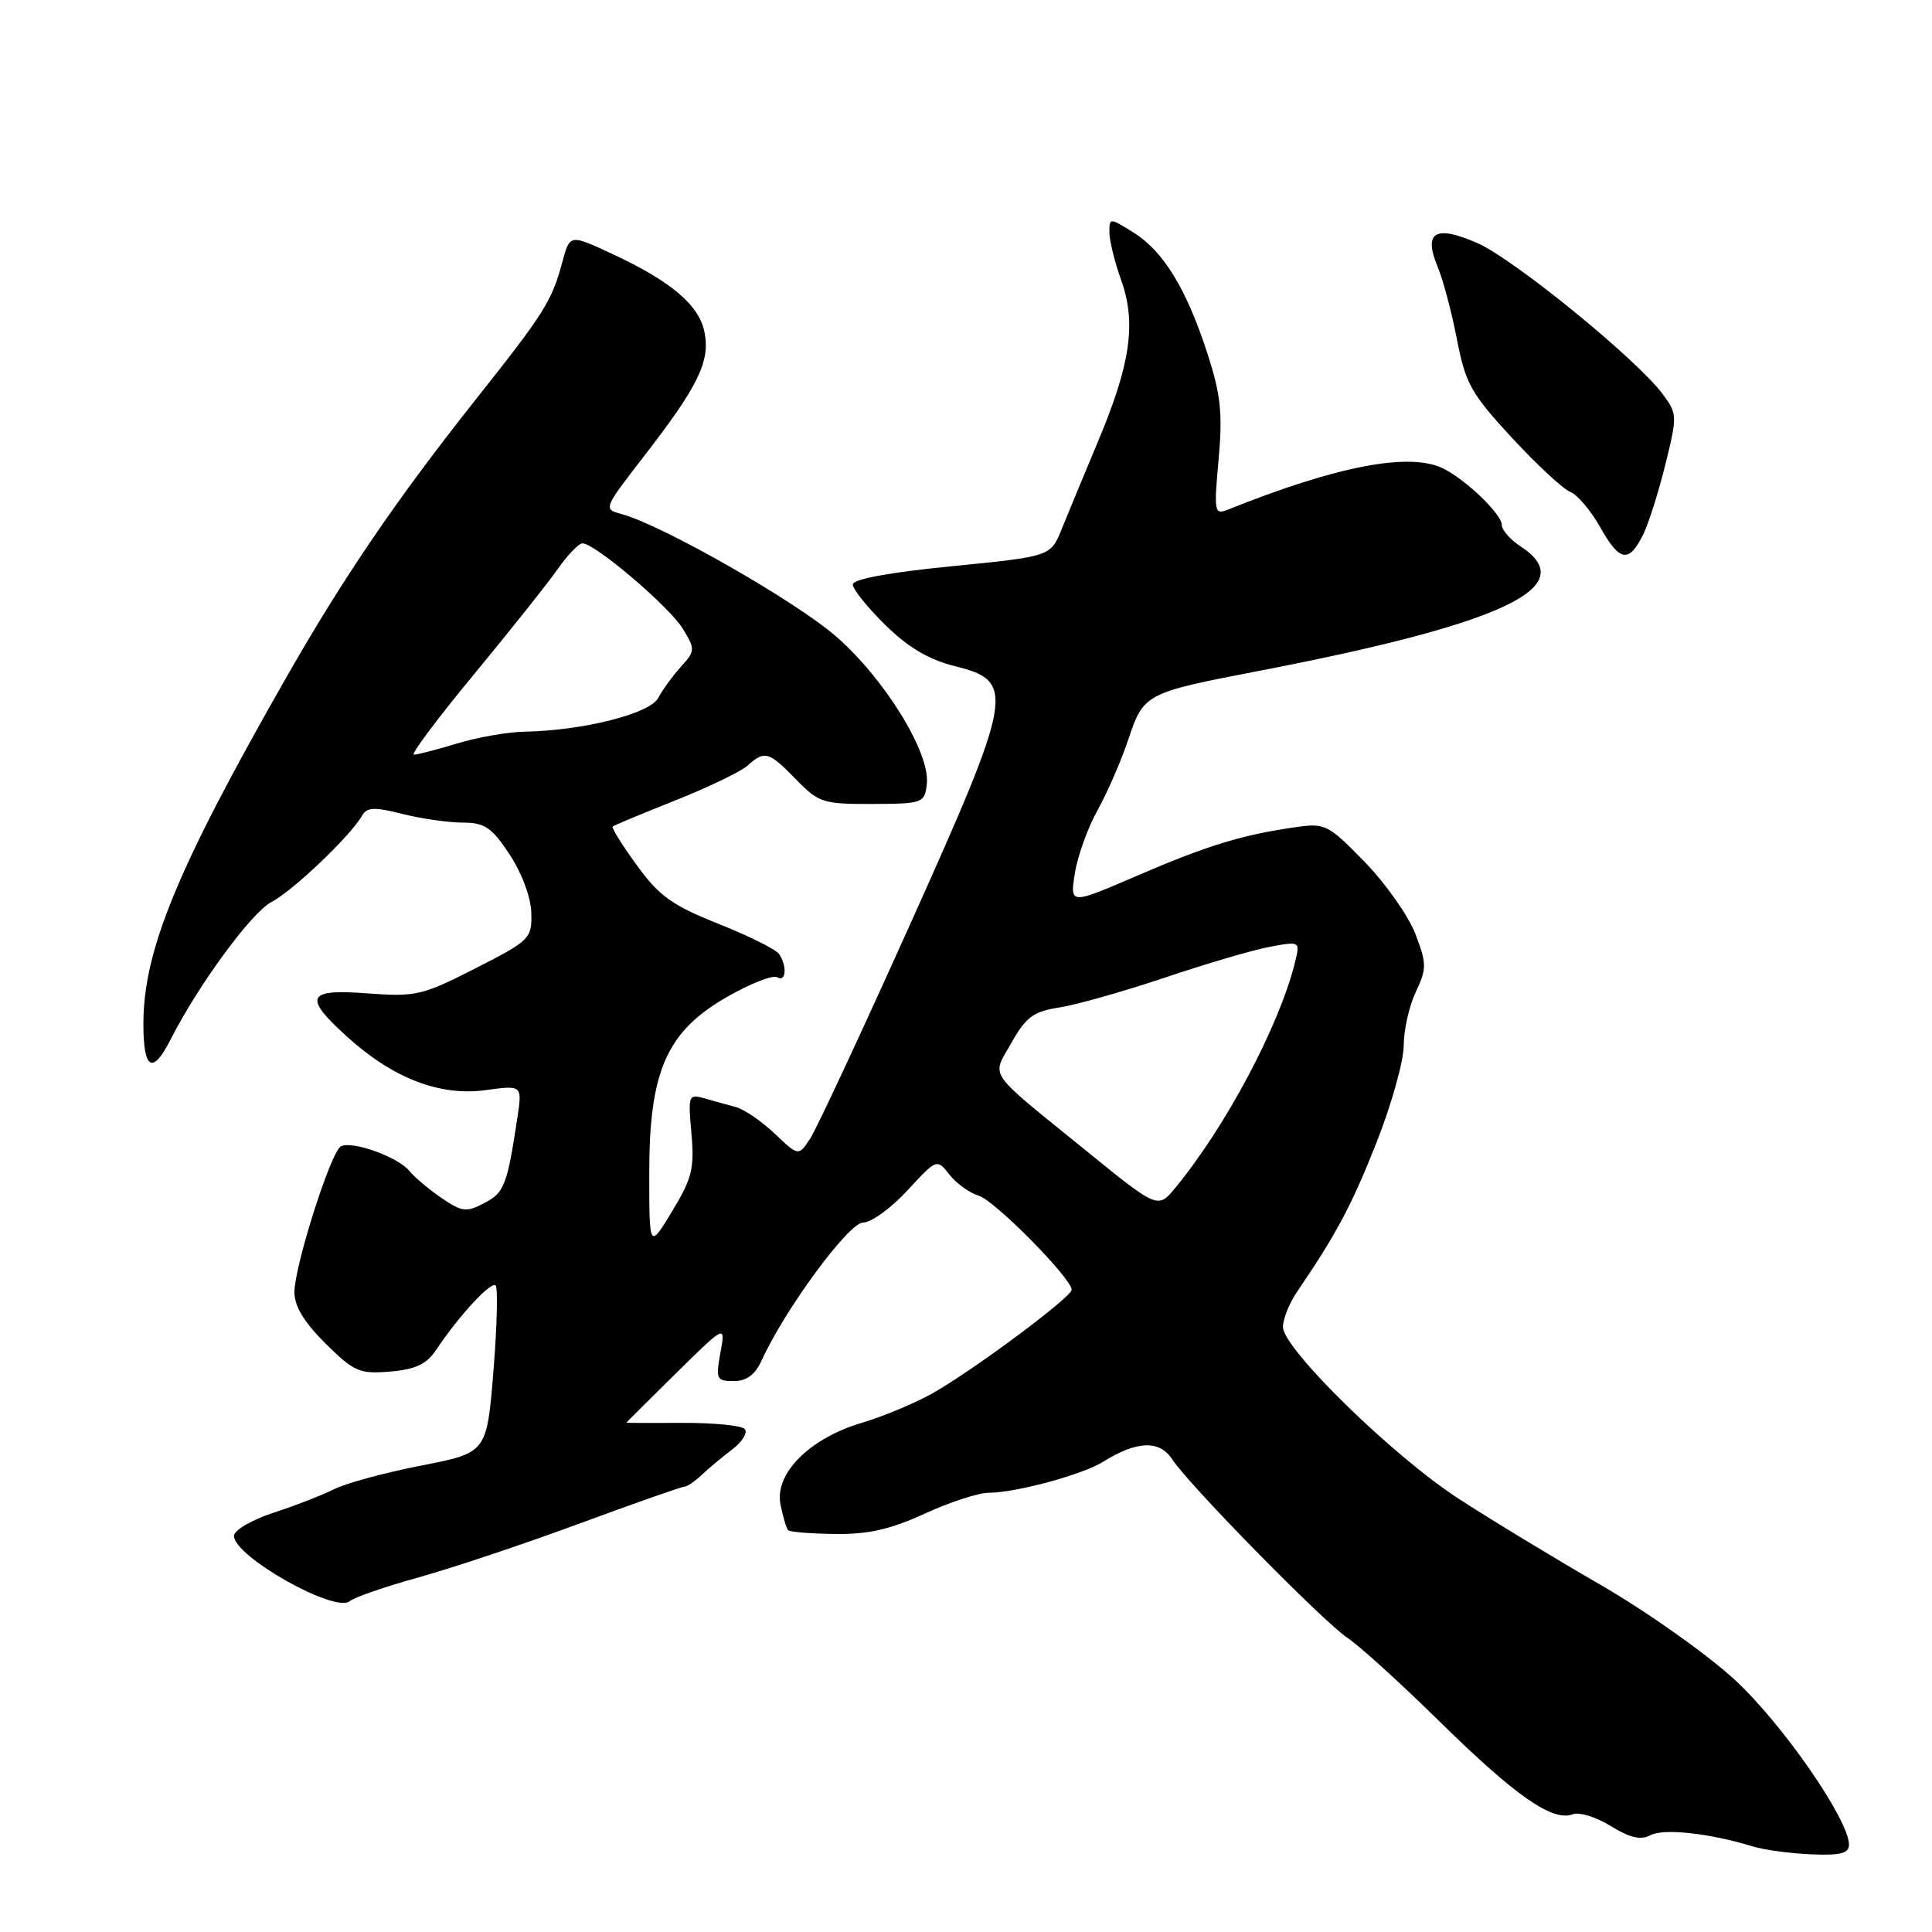 <?xml version="1.0" encoding="UTF-8" standalone="no"?>
<!DOCTYPE svg PUBLIC "-//W3C//DTD SVG 1.1//EN" "http://www.w3.org/Graphics/SVG/1.1/DTD/svg11.dtd" >
<svg xmlns="http://www.w3.org/2000/svg" xmlns:xlink="http://www.w3.org/1999/xlink" version="1.1" viewBox="0 0 256 256">
 <g >
 <path fill="currentColor"
d=" M 245.00 244.43 C 245.00 241.14 236.23 228.47 229.90 222.61 C 226.23 219.22 218.21 213.54 212.03 209.97 C 205.86 206.41 197.38 201.26 193.19 198.53 C 184.47 192.85 170.00 178.69 170.00 175.83 C 170.00 174.78 170.83 172.70 171.84 171.21 C 177.11 163.47 179.11 159.71 182.40 151.38 C 184.38 146.36 186.00 140.58 186.00 138.53 C 186.00 136.48 186.72 133.29 187.60 131.44 C 189.06 128.34 189.06 127.72 187.54 123.73 C 186.62 121.35 183.60 117.06 180.82 114.20 C 175.98 109.23 175.59 109.04 171.63 109.61 C 164.58 110.62 159.93 112.04 150.69 116.03 C 141.76 119.88 141.76 119.88 142.43 115.69 C 142.80 113.39 144.16 109.62 145.46 107.30 C 146.75 104.98 148.57 100.79 149.51 97.98 C 151.51 91.94 151.79 91.79 166.50 88.96 C 199.28 82.65 209.65 77.75 201.50 72.41 C 200.12 71.51 199.00 70.23 199.00 69.57 C 199.00 68.16 194.42 63.72 191.32 62.12 C 186.91 59.86 177.25 61.69 162.65 67.55 C 160.92 68.24 160.84 67.82 161.47 60.89 C 162.02 54.84 161.76 52.32 160.04 47.00 C 157.27 38.38 154.21 33.34 150.25 30.85 C 147.04 28.83 147.00 28.83 147.00 30.78 C 147.00 31.86 147.70 34.72 148.56 37.12 C 150.59 42.80 149.81 48.22 145.49 58.50 C 143.65 62.90 141.48 68.13 140.68 70.11 C 139.22 73.73 139.22 73.73 126.11 75.03 C 117.80 75.85 113.00 76.74 113.00 77.45 C 113.00 78.08 114.95 80.49 117.32 82.83 C 120.38 85.82 123.09 87.42 126.57 88.28 C 134.62 90.27 134.31 91.99 120.50 122.69 C 114.12 136.88 108.20 149.56 107.36 150.86 C 105.81 153.21 105.81 153.21 102.66 150.22 C 100.92 148.57 98.60 146.98 97.50 146.69 C 96.40 146.40 94.52 145.88 93.32 145.53 C 91.23 144.94 91.16 145.14 91.62 150.20 C 92.03 154.81 91.70 156.15 89.06 160.50 C 86.03 165.50 86.03 165.50 86.03 155.50 C 86.02 141.91 88.33 136.67 96.38 132.07 C 99.46 130.31 102.43 129.15 102.99 129.49 C 104.15 130.21 104.33 128.03 103.23 126.41 C 102.83 125.81 99.21 124.01 95.20 122.41 C 89.05 119.96 87.34 118.73 84.38 114.65 C 82.44 111.99 81.01 109.67 81.18 109.52 C 81.36 109.36 85.10 107.80 89.50 106.05 C 93.90 104.30 98.21 102.22 99.08 101.43 C 101.30 99.41 101.89 99.58 105.48 103.28 C 108.48 106.36 109.06 106.55 115.58 106.53 C 122.30 106.50 122.51 106.42 122.81 103.87 C 123.28 99.79 117.26 89.99 110.83 84.37 C 105.47 79.68 87.73 69.56 82.37 68.12 C 79.92 67.47 79.94 67.42 85.31 60.48 C 92.51 51.18 94.13 47.88 93.35 44.02 C 92.63 40.40 88.91 37.26 80.99 33.58 C 75.50 31.03 75.50 31.03 74.50 34.77 C 73.13 39.87 72.11 41.50 63.20 52.73 C 52.53 66.18 45.51 76.48 37.80 90.00 C 23.46 115.13 19.00 125.97 19.00 135.68 C 19.00 141.75 20.21 142.45 22.60 137.75 C 26.27 130.51 33.35 120.87 35.99 119.51 C 38.80 118.05 46.49 110.72 47.96 108.10 C 48.61 106.95 49.56 106.90 53.32 107.85 C 55.83 108.48 59.43 109.00 61.31 109.00 C 64.23 109.00 65.15 109.63 67.52 113.21 C 69.14 115.67 70.35 118.90 70.40 120.95 C 70.50 124.36 70.25 124.61 63.00 128.31 C 55.96 131.90 55.09 132.10 48.75 131.63 C 40.60 131.01 40.11 132.06 46.08 137.45 C 52.10 142.89 58.33 145.28 64.33 144.45 C 69.21 143.78 69.21 143.78 68.55 148.14 C 67.20 157.05 66.83 158.03 64.18 159.41 C 61.81 160.66 61.22 160.59 58.52 158.75 C 56.86 157.62 54.94 156.01 54.26 155.17 C 52.73 153.28 46.51 151.07 45.14 151.92 C 43.79 152.75 39.03 167.76 39.01 171.21 C 39.00 173.07 40.30 175.21 43.13 178.02 C 46.92 181.77 47.64 182.08 51.69 181.74 C 55.08 181.45 56.52 180.77 57.81 178.84 C 60.83 174.32 65.07 169.73 65.67 170.33 C 65.99 170.66 65.86 175.77 65.38 181.71 C 64.50 192.50 64.50 192.50 55.80 194.20 C 51.01 195.13 45.84 196.54 44.30 197.31 C 42.76 198.09 39.14 199.50 36.25 200.44 C 33.35 201.39 31.00 202.77 31.00 203.51 C 31.00 206.23 44.35 213.77 46.33 212.17 C 46.97 211.64 51.10 210.22 55.50 209.00 C 59.90 207.78 69.46 204.58 76.75 201.89 C 84.04 199.20 90.30 197.00 90.67 197.00 C 91.03 197.00 92.04 196.32 92.92 195.49 C 93.79 194.66 95.62 193.12 97.00 192.08 C 98.38 191.03 99.12 189.80 98.67 189.34 C 98.21 188.88 94.49 188.52 90.42 188.54 C 86.34 188.56 83.00 188.55 83.00 188.51 C 83.00 188.47 85.96 185.53 89.57 181.97 C 96.14 175.50 96.14 175.50 95.46 179.25 C 94.82 182.75 94.94 183.00 97.23 183.00 C 98.93 183.00 100.06 182.16 100.93 180.25 C 103.99 173.51 112.46 162.00 114.35 162.00 C 115.43 162.00 118.07 160.09 120.22 157.76 C 124.13 153.52 124.13 153.52 125.82 155.66 C 126.74 156.83 128.49 158.08 129.70 158.44 C 131.81 159.08 142.00 169.39 142.00 170.90 C 142.00 171.88 128.80 181.70 123.46 184.68 C 121.14 185.97 116.96 187.71 114.17 188.54 C 107.26 190.59 102.60 195.27 103.42 199.35 C 103.75 201.00 104.21 202.54 104.44 202.77 C 104.67 203.00 107.48 203.22 110.68 203.26 C 115.03 203.32 118.01 202.64 122.50 200.58 C 125.80 199.06 129.62 197.81 131.00 197.80 C 134.61 197.79 143.45 195.40 146.17 193.69 C 150.63 190.91 153.64 190.79 155.31 193.35 C 157.57 196.80 175.43 214.98 178.59 217.06 C 180.10 218.05 185.65 223.09 190.93 228.28 C 200.84 238.01 205.75 241.42 208.41 240.40 C 209.26 240.07 211.52 240.77 213.43 241.96 C 215.98 243.53 217.40 243.86 218.71 243.17 C 220.46 242.24 226.56 242.91 232.24 244.66 C 233.74 245.12 237.23 245.59 239.99 245.71 C 243.86 245.87 245.00 245.58 245.00 244.43 Z  M 217.77 70.74 C 218.47 69.30 219.78 65.15 220.68 61.51 C 222.26 55.11 222.25 54.81 220.30 52.20 C 216.87 47.59 200.67 34.39 195.82 32.24 C 190.19 29.75 188.56 30.71 190.50 35.36 C 191.22 37.08 192.37 41.42 193.06 45.00 C 194.19 50.83 194.94 52.17 200.33 58.00 C 203.64 61.58 207.12 64.81 208.07 65.18 C 209.02 65.55 210.83 67.70 212.09 69.95 C 214.63 74.47 215.87 74.64 217.77 70.74 Z  M 143.96 152.51 C 130.49 141.57 131.39 142.87 134.03 138.16 C 135.95 134.75 136.93 134.03 140.40 133.49 C 142.65 133.14 149.00 131.34 154.50 129.49 C 160.00 127.64 166.25 125.81 168.39 125.43 C 172.29 124.72 172.29 124.72 171.57 127.61 C 169.48 135.98 162.42 149.27 155.77 157.35 C 153.43 160.20 153.43 160.20 143.96 152.51 Z  M 62.75 89.42 C 67.56 83.60 72.57 77.30 73.89 75.42 C 75.20 73.54 76.69 72.00 77.19 72.00 C 78.84 72.00 88.73 80.42 90.49 83.33 C 92.13 86.03 92.12 86.25 90.24 88.33 C 89.16 89.52 87.80 91.39 87.22 92.48 C 86.10 94.58 77.27 96.81 69.50 96.95 C 67.30 96.99 63.29 97.69 60.59 98.51 C 57.89 99.33 55.30 100.00 54.84 100.00 C 54.38 100.00 57.94 95.24 62.75 89.42 Z "/>
</g>
</svg>
